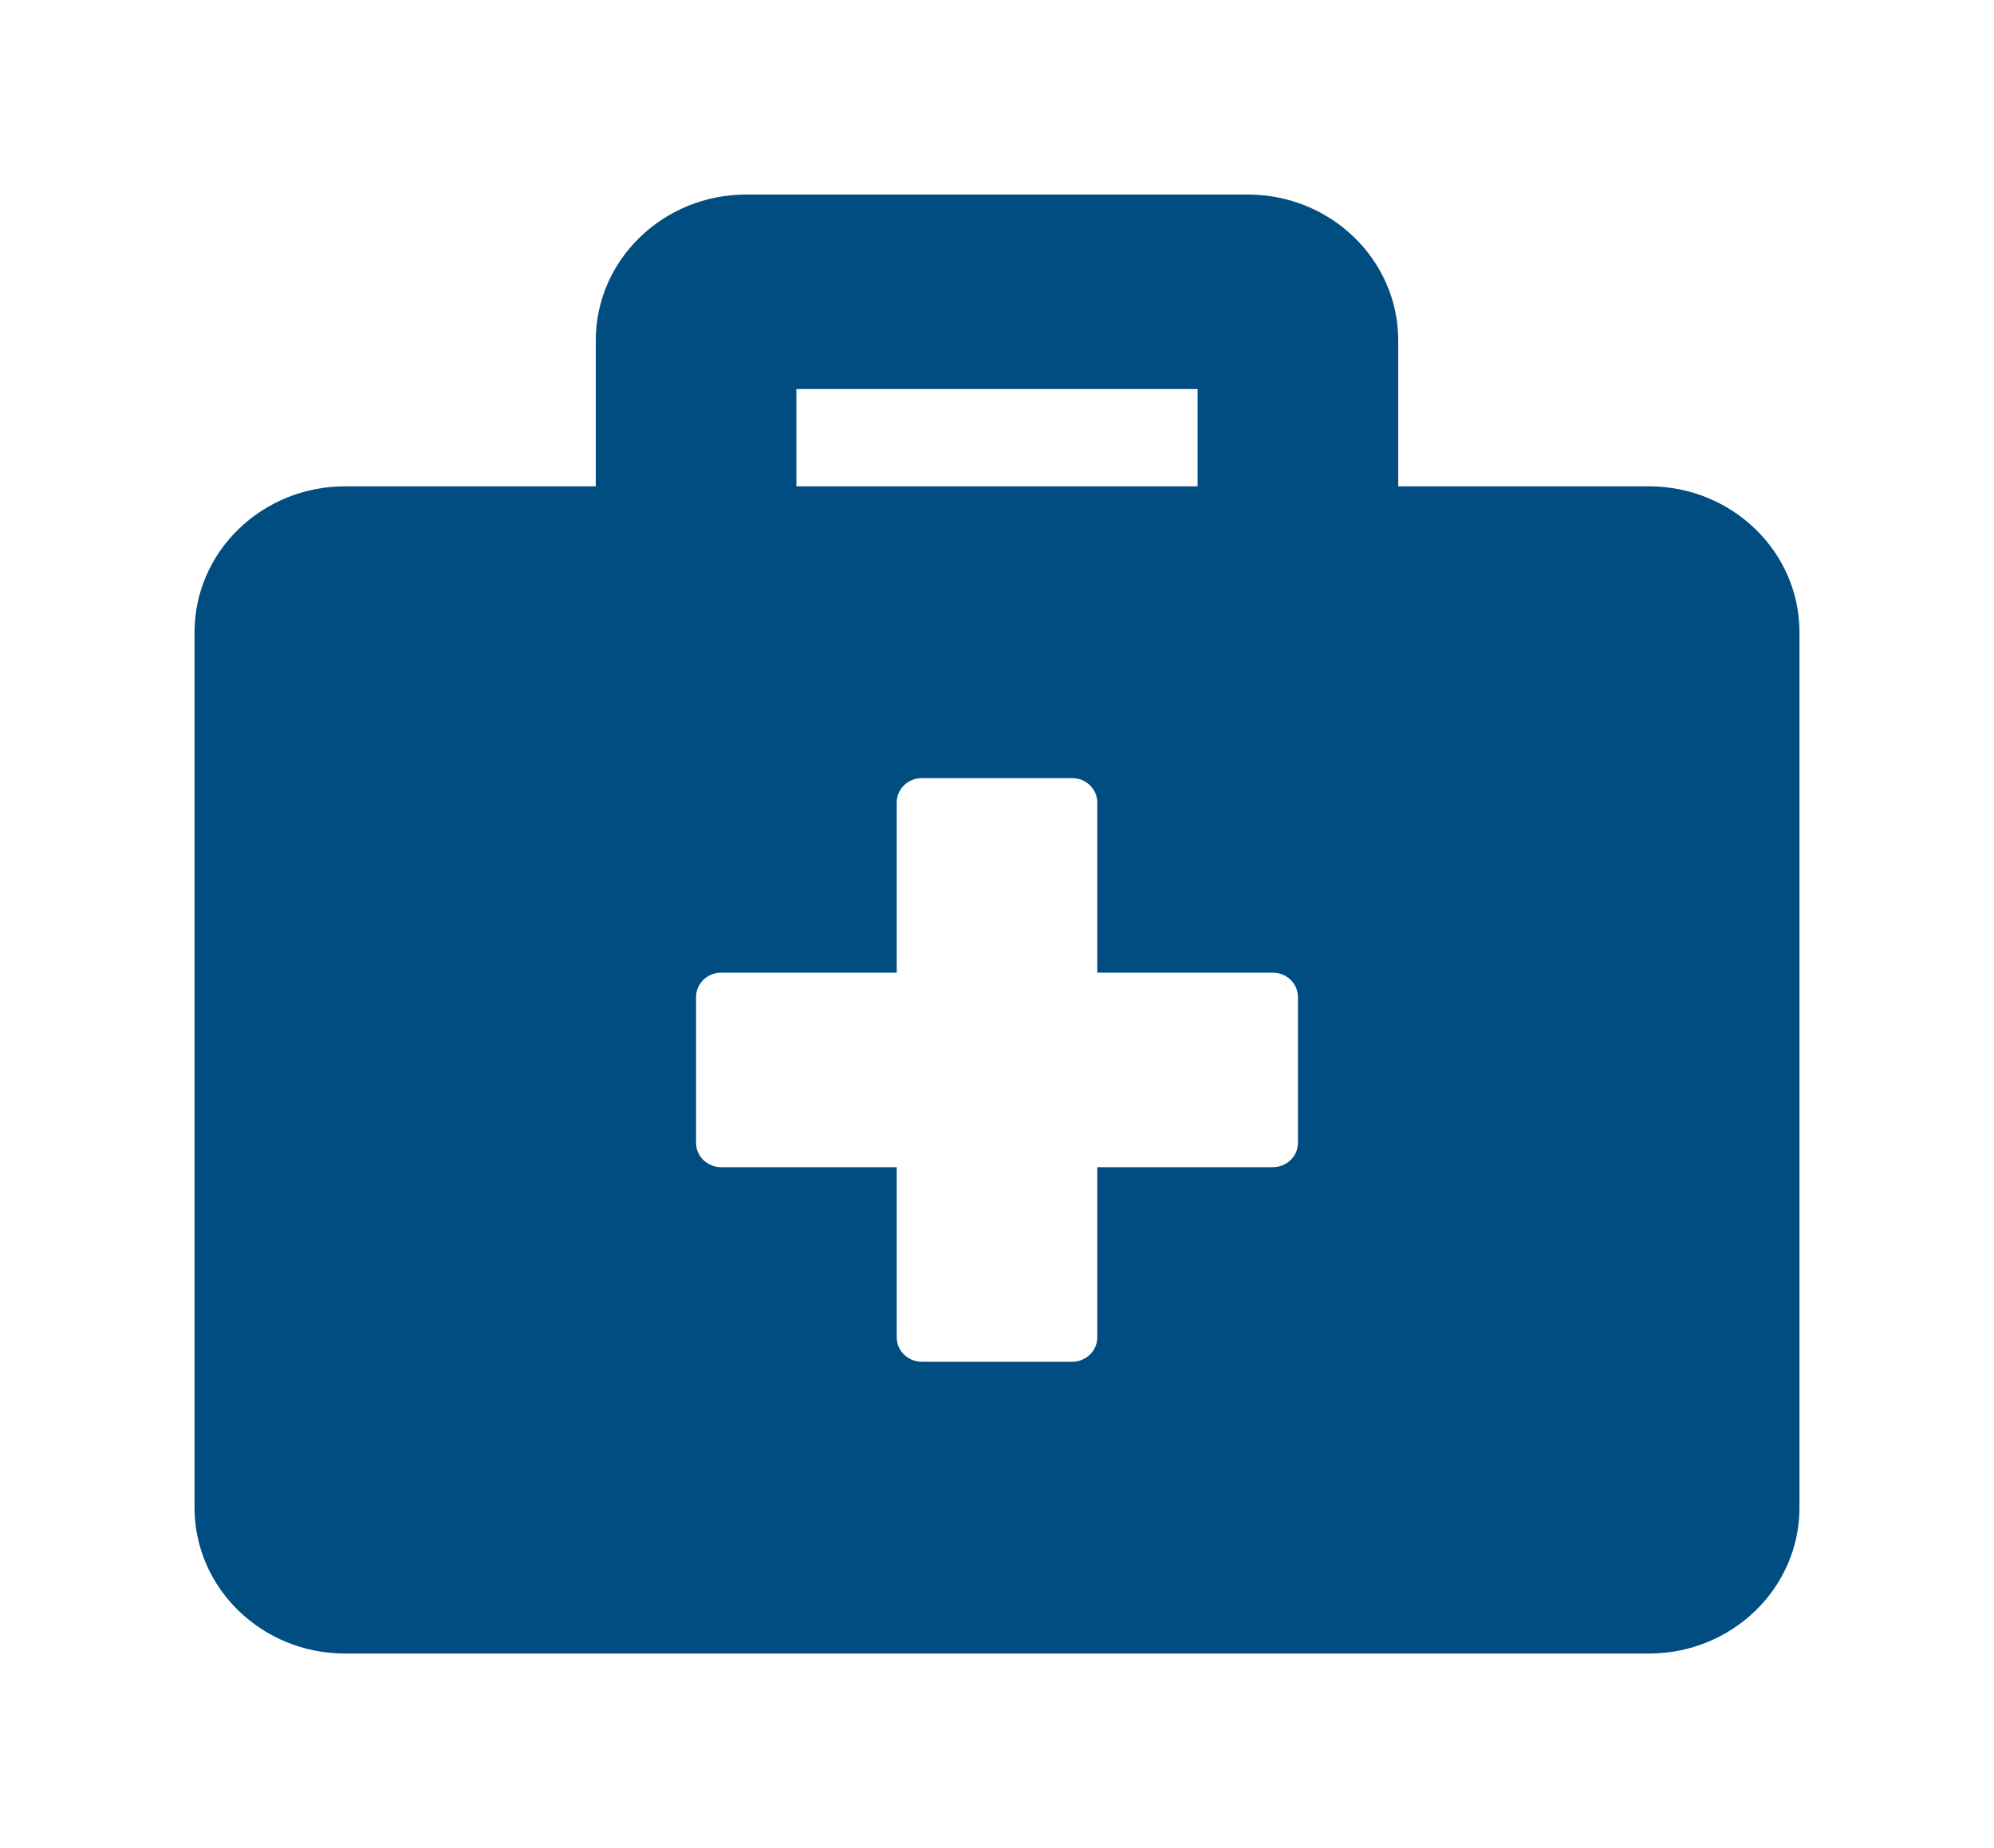 <svg width="41" height="38" viewBox="0 0 41 38" fill="none" xmlns="http://www.w3.org/2000/svg">
<g filter="url(#filter0_d_169_1010)">
<path d="M33.906 6H28.75V3C28.75 1.344 27.364 0 25.656 0H15.344C13.636 0 12.25 1.344 12.25 3V6H7.094C5.386 6 4 7.344 4 9V27C4 28.656 5.386 30 7.094 30H33.906C35.614 30 37 28.656 37 27V9C37 7.344 35.614 6 33.906 6ZM16.375 4H24.625V6H16.375V4ZM26.688 19.5C26.688 19.775 26.456 20 26.172 20H22.562V23.5C22.562 23.775 22.331 24 22.047 24H18.953C18.669 24 18.438 23.775 18.438 23.5V20H14.828C14.544 20 14.312 19.775 14.312 19.5V16.5C14.312 16.225 14.544 16 14.828 16H18.438V12.5C18.438 12.225 18.669 12 18.953 12H22.047C22.331 12 22.562 12.225 22.562 12.5V16H26.172C26.456 16 26.688 16.225 26.688 16.5V19.5Z" fill="#004D81"/>
</g>
<defs>
<filter id="filter0_d_169_1010" x="0" y="0" width="41" height="38" filterUnits="userSpaceOnUse" color-interpolation-filters="sRGB">
<feFlood flood-opacity="0" result="BackgroundImageFix"/>
<feColorMatrix in="SourceAlpha" type="matrix" values="0 0 0 0 0 0 0 0 0 0 0 0 0 0 0 0 0 0 127 0" result="hardAlpha"/>
<feOffset dy="4"/>
<feGaussianBlur stdDeviation="2"/>
<feComposite in2="hardAlpha" operator="out"/>
<feColorMatrix type="matrix" values="0 0 0 0 0 0 0 0 0 0 0 0 0 0 0 0 0 0 0.25 0"/>
<feBlend mode="normal" in2="BackgroundImageFix" result="effect1_dropShadow_169_1010"/>
<feBlend mode="normal" in="SourceGraphic" in2="effect1_dropShadow_169_1010" result="shape"/>
</filter>
</defs>
</svg>
